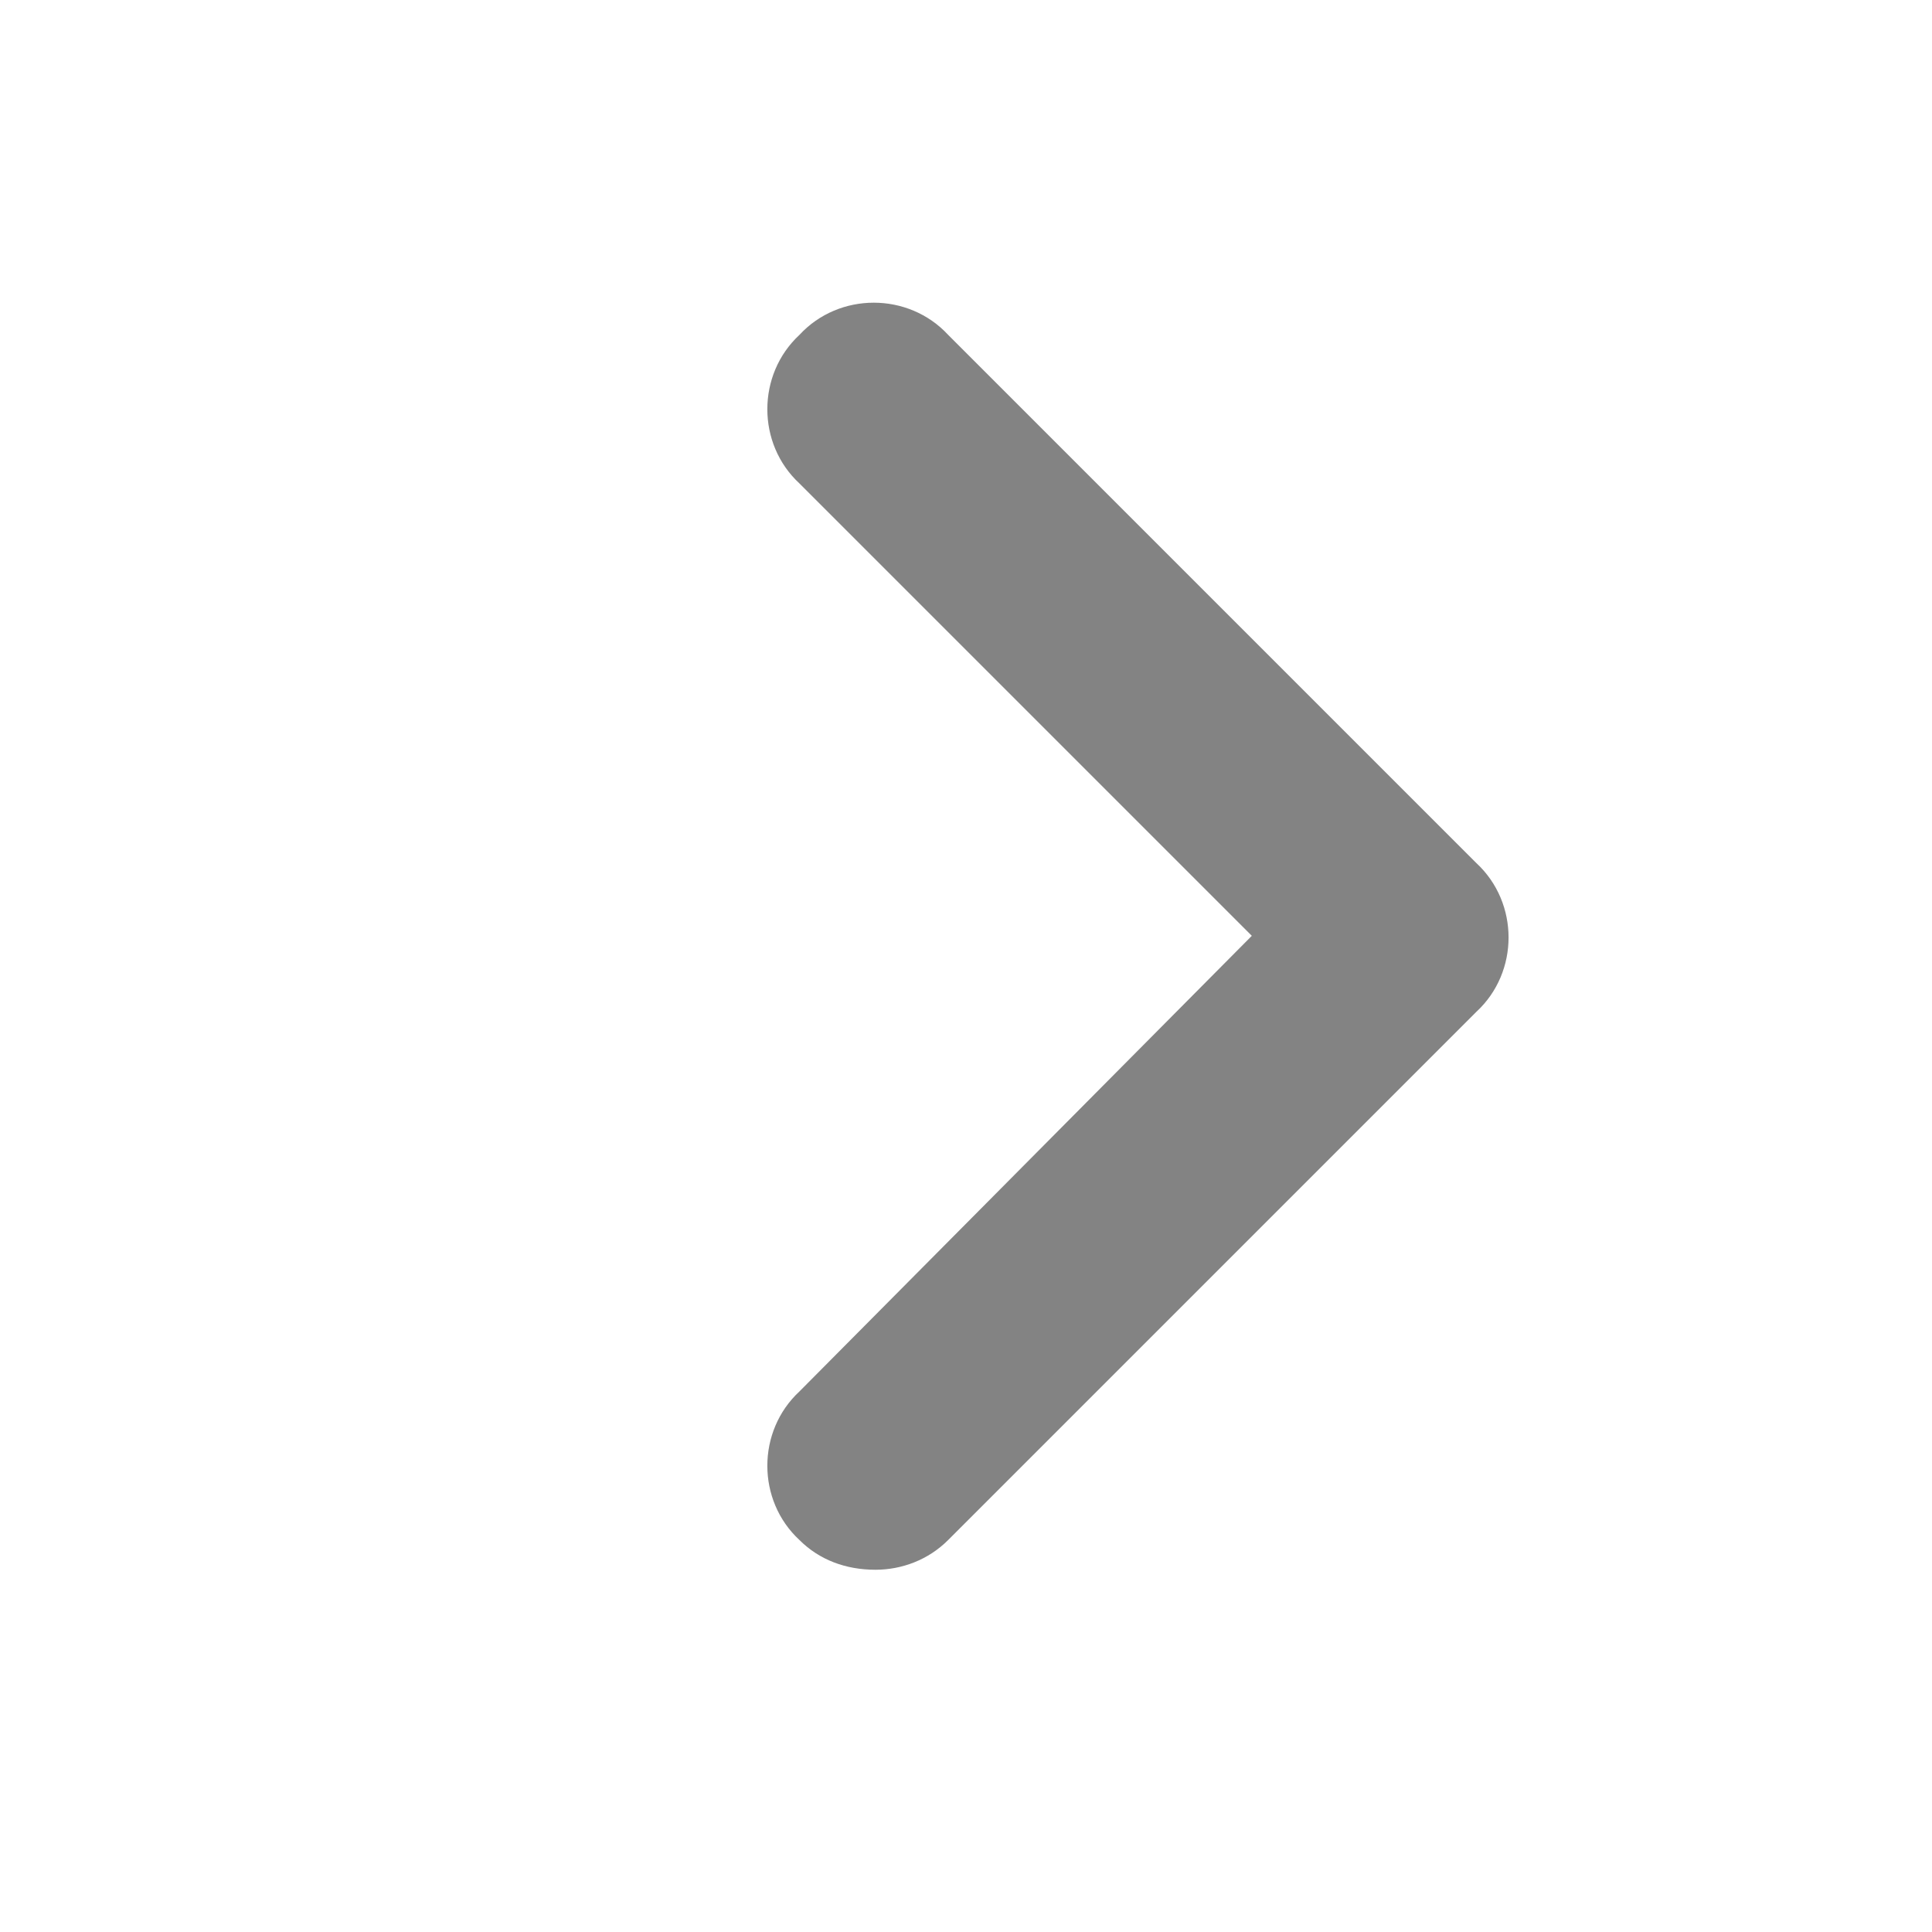 <svg width="16" height="16" viewBox="0 0 16 16" fill="none" xmlns="http://www.w3.org/2000/svg">
<path d="M7.25 13C7.004 13 6.785 12.918 6.621 12.754C6.266 12.426 6.266 11.852 6.621 11.523L10.367 7.75L6.621 4.004C6.266 3.676 6.266 3.102 6.621 2.773C6.949 2.418 7.523 2.418 7.852 2.773L12.227 7.148C12.582 7.477 12.582 8.051 12.227 8.379L7.852 12.754C7.688 12.918 7.469 13 7.25 13Z" fill="#080808" fill-opacity="0.5"/>
</svg>
